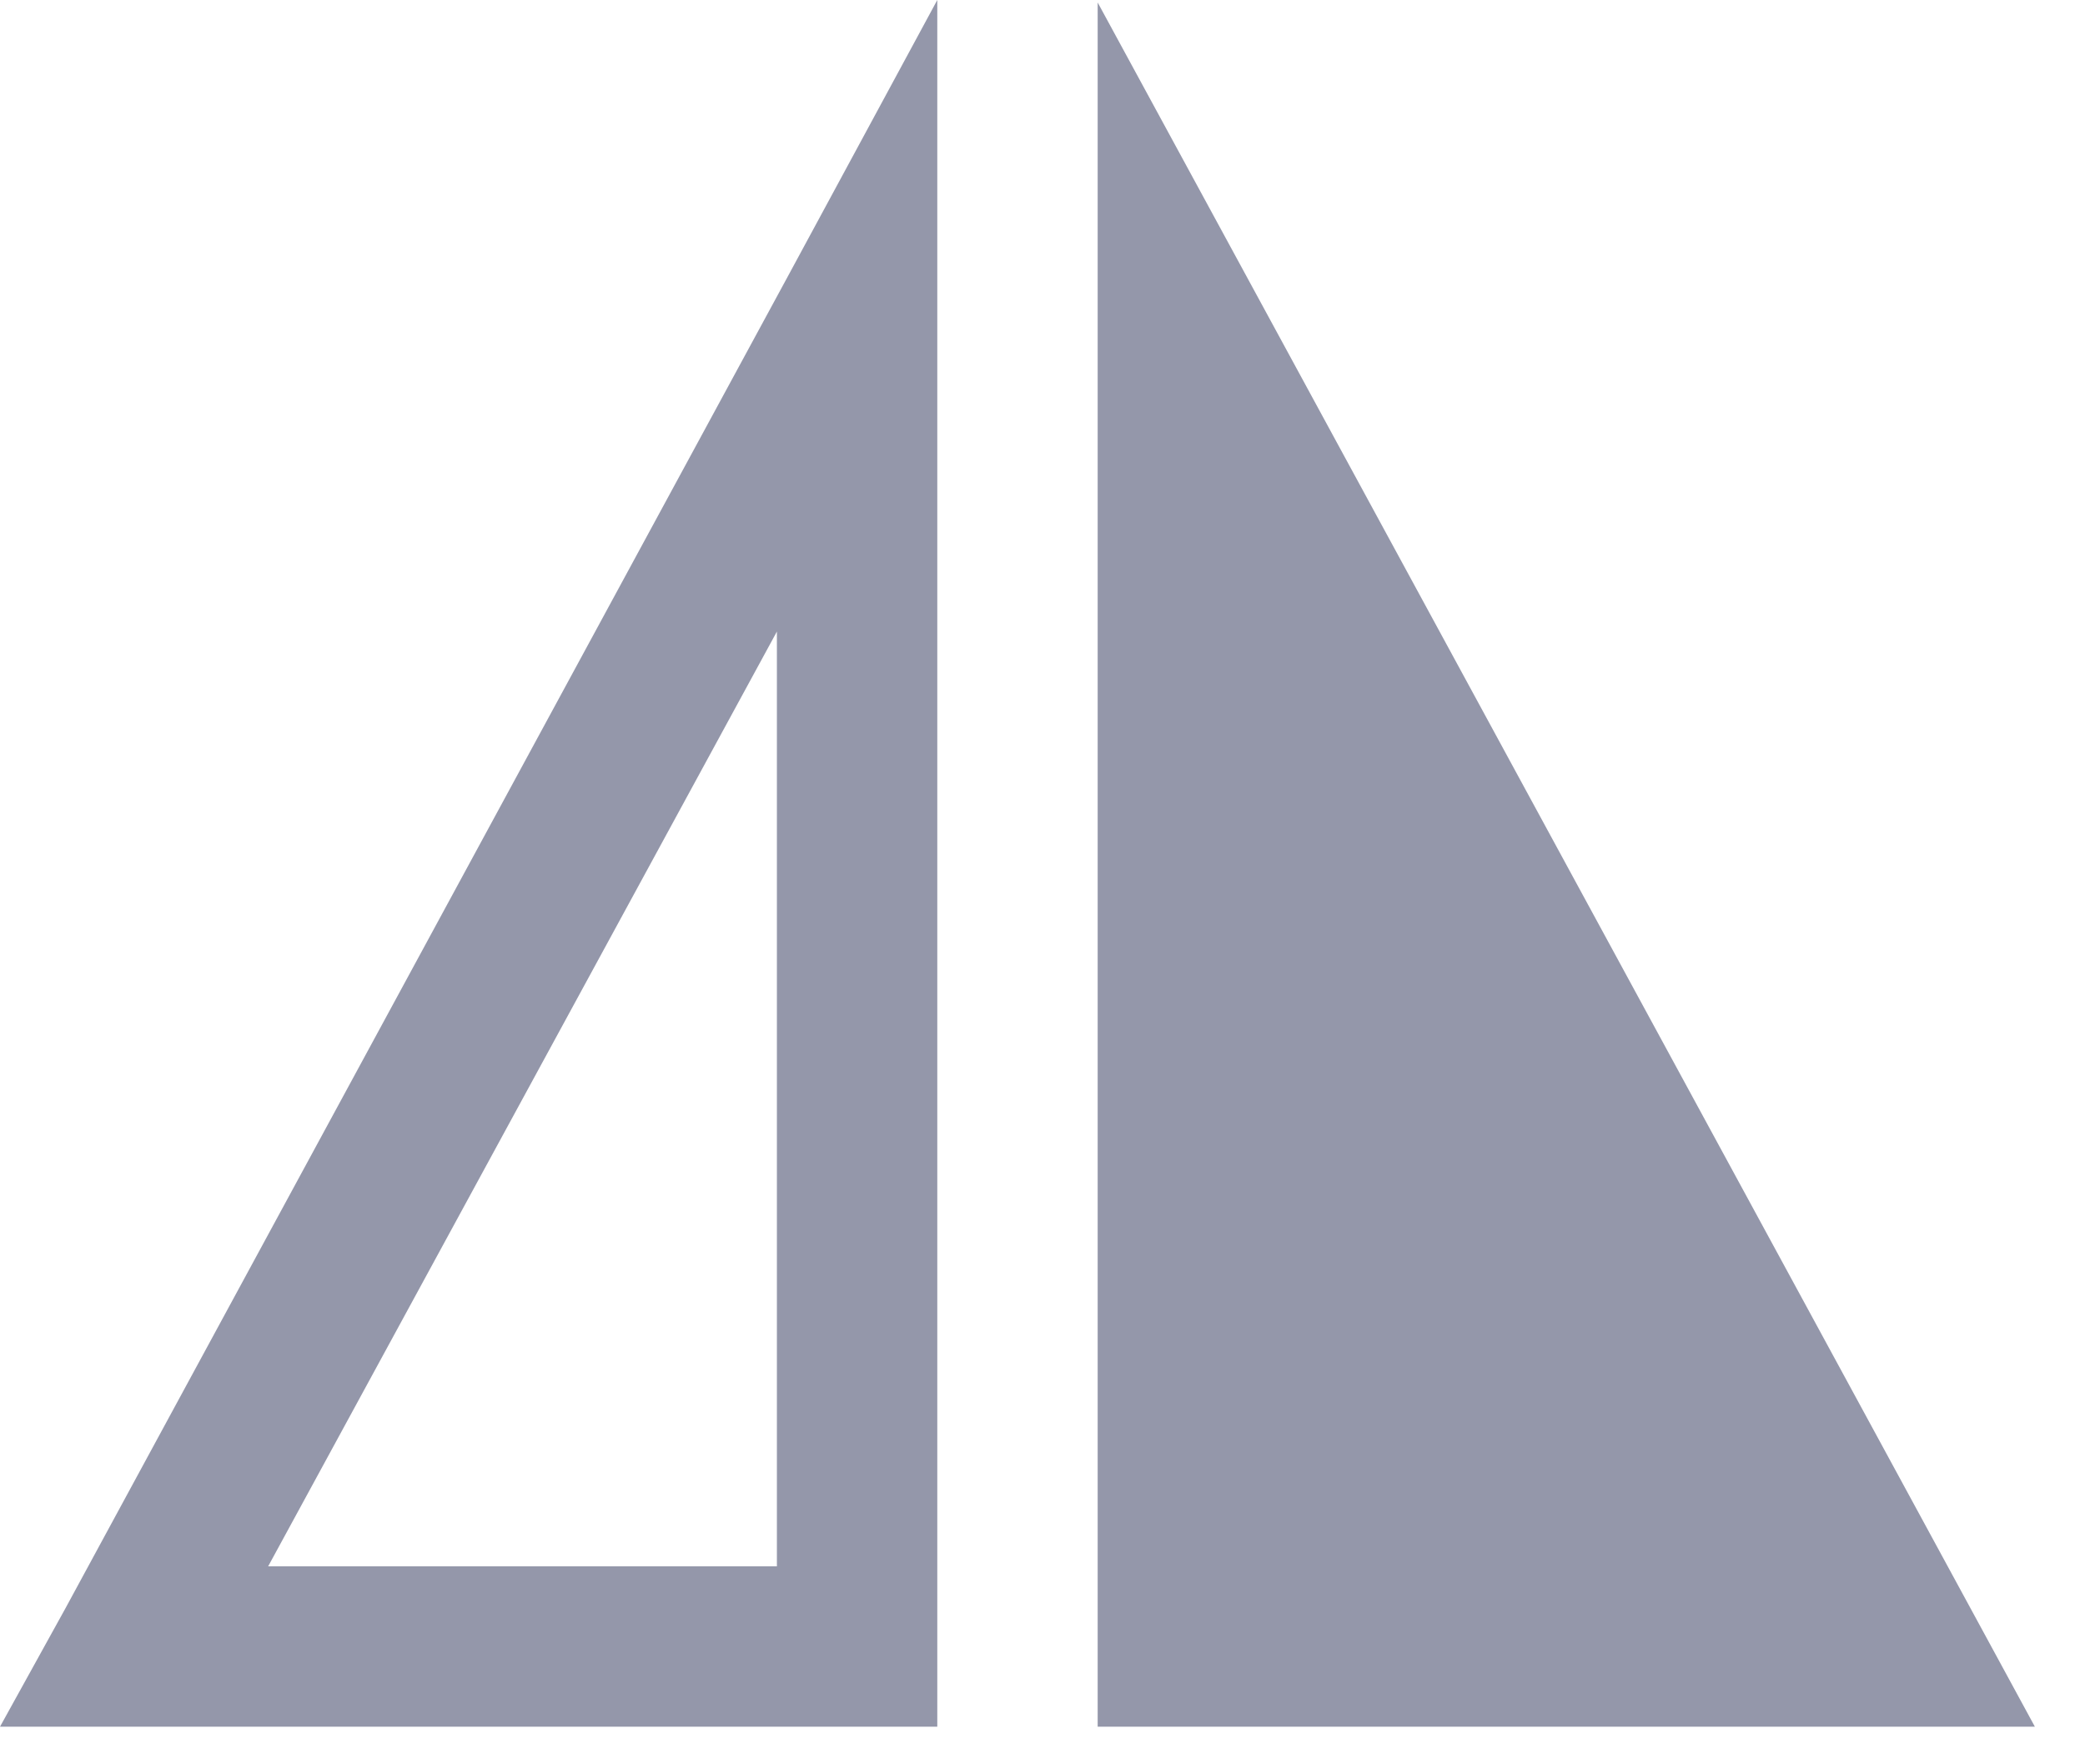 <svg width="26" height="22" viewBox="0 0 26 22" fill="none" xmlns="http://www.w3.org/2000/svg">
<path d="M11.688 0L9.812 3.469L0.812 20.062L0 21.531H11.688V0ZM13.688 0.031V21.531H25.375L13.688 0.031ZM9.688 7.875V19.531H3.344L9.688 7.875Z" fill="#9497AA"/>
</svg>
